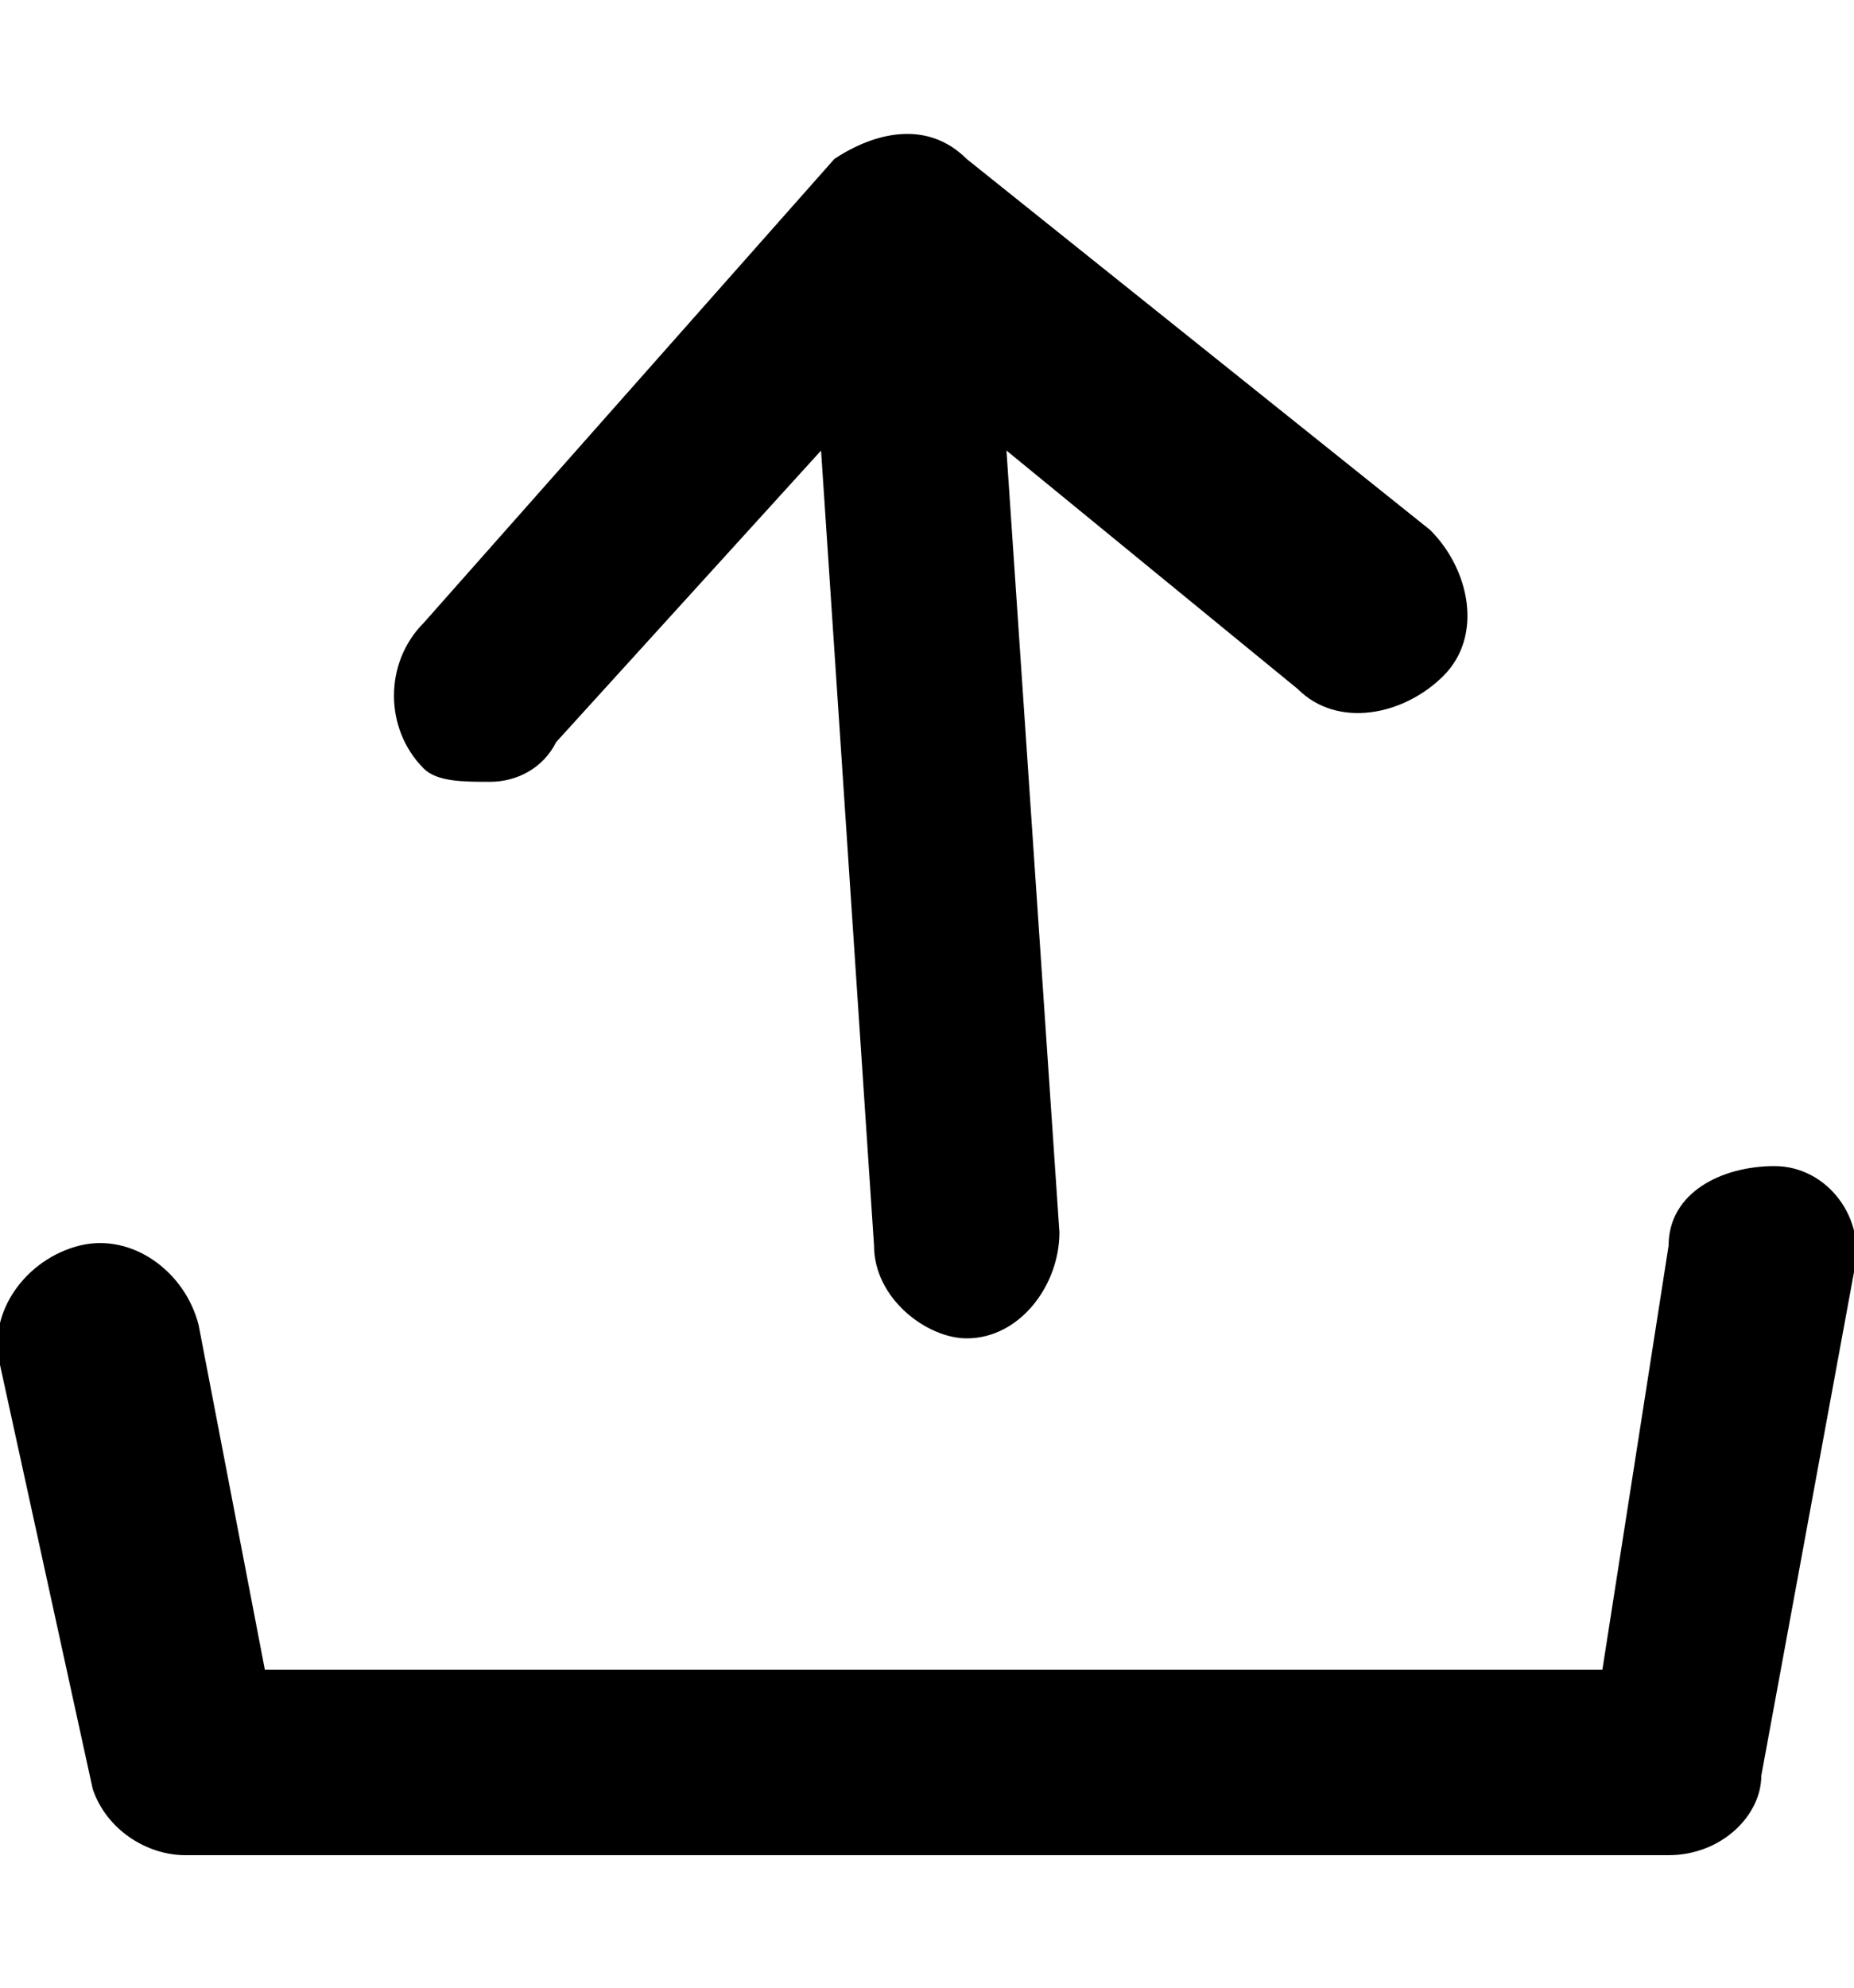 <?xml version="1.0" encoding="utf-8"?>
<!-- Generator: Adobe Illustrator 24.0.1, SVG Export Plug-In . SVG Version: 6.00 Build 0)  -->
<svg version="1.1" id="Layer_1" xmlns="http://www.w3.org/2000/svg" xmlns:xlink="http://www.w3.org/1999/xlink" x="0px" y="0px"
	 width="14px" height="15px" viewBox="0 0 14 15" style="enable-background:new 0 0 14 15;" xml:space="preserve">
<title></title>
<g id="icomoon-ignore">
</g>
<g>
	<path d="M3.7,5.9c0.2,0,0.4-0.1,0.5-0.3l2-2.2l0.4,6c0,0.4,0.4,0.7,0.7,0.7h0c0.4,0,0.7-0.4,0.7-0.8L7.6,3.4l2.2,1.8
		c0.3,0.3,0.8,0.2,1.1-0.1c0.3-0.3,0.2-0.8-0.1-1.1L7.3,1.2C7,0.9,6.6,1,6.3,1.2L3.2,4.7C2.9,5,2.9,5.5,3.2,5.8
		C3.3,5.9,3.5,5.9,3.7,5.9L3.7,5.9z"/>
	<path d="M13.4,8.8c-0.4,0-0.8,0.2-0.8,0.6l-0.5,3.2H2L1.5,10C1.4,9.6,1,9.3,0.6,9.4C0.2,9.5-0.1,9.9,0,10.3l0.7,3.2
		C0.8,13.8,1.1,14,1.4,14h11.2c0.4,0,0.7-0.3,0.7-0.6L14,9.6C14.1,9.2,13.8,8.8,13.4,8.8L13.4,8.8z"/>
</g>
</svg>
